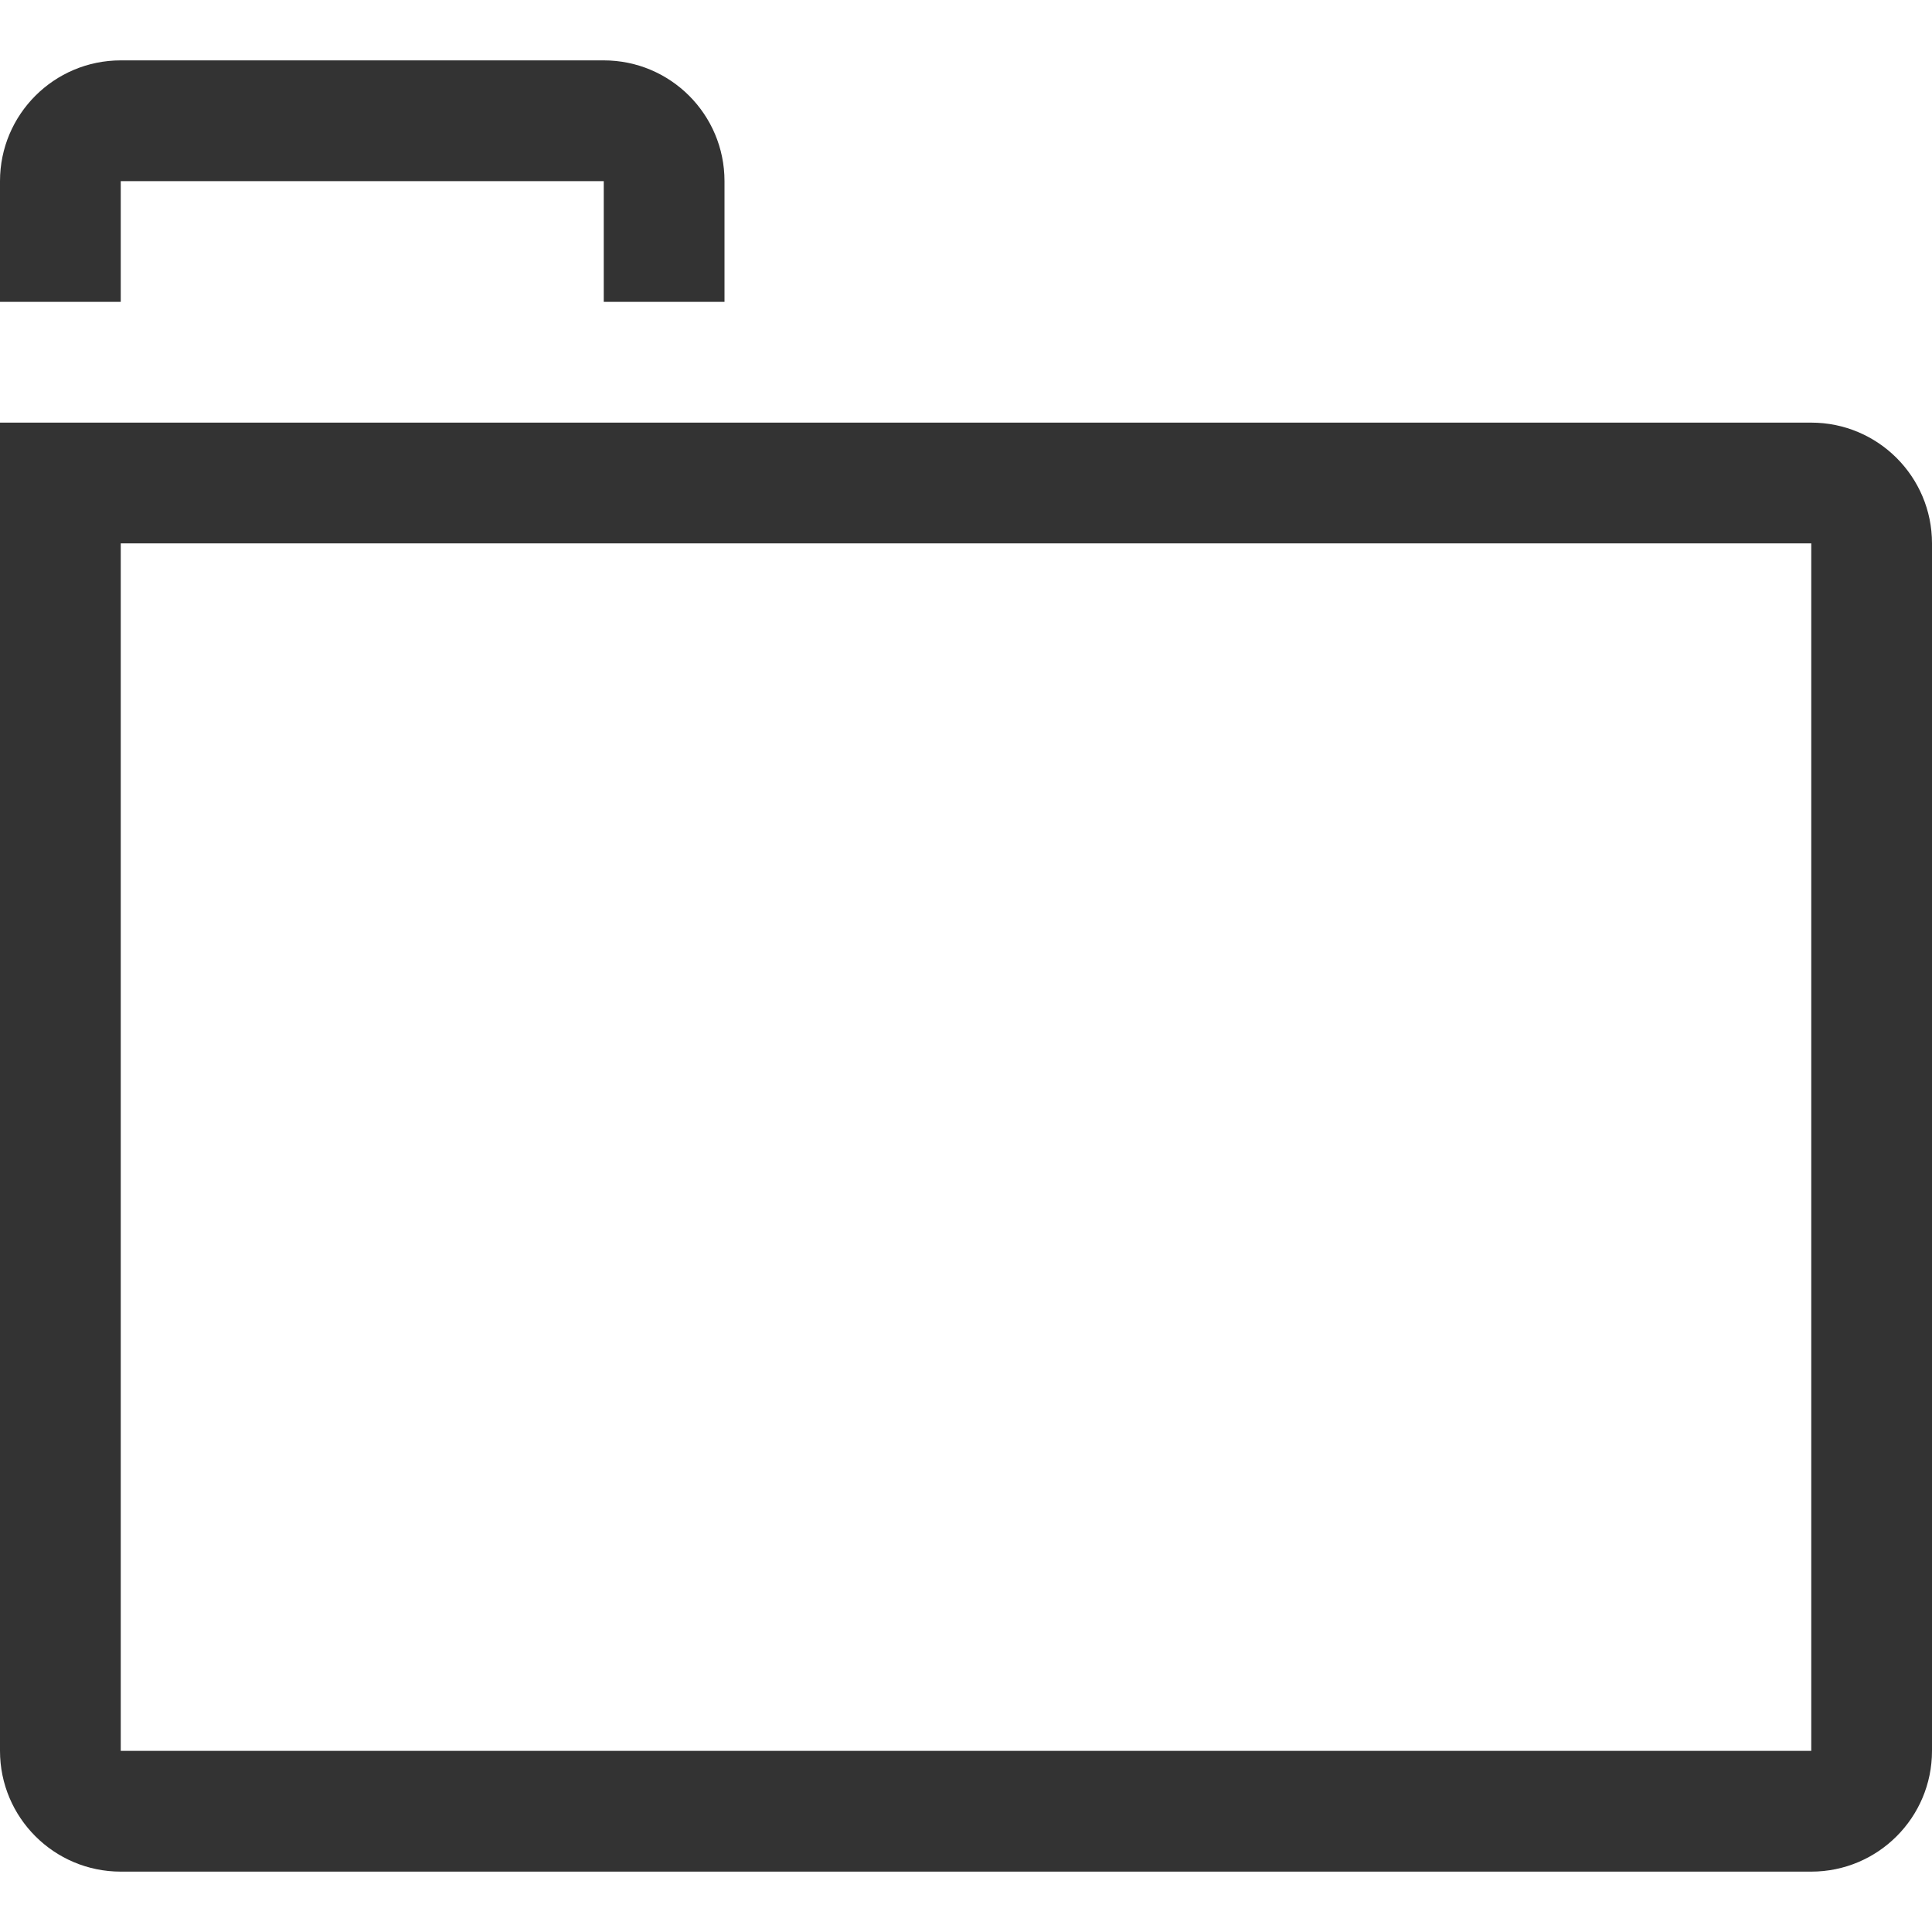<?xml version="1.0" encoding="UTF-8"?>
<svg width="32px" height="32px" viewBox="0 0 32 32" version="1.1" xmlns="http://www.w3.org/2000/svg" xmlns:xlink="http://www.w3.org/1999/xlink">
    <!-- Generator: Sketch 50.2 (55047) - http://www.bohemiancoding.com/sketch -->
    <title>folder-outline</title>
    <desc>Created with Sketch.</desc>
    <defs></defs>
    <g id="Page-2" stroke="none" stroke-width="1" fill="none" fill-rule="evenodd">
        <g id="04-copy-2" transform="translate(-839, -2451)" fill="#333333">
            <g id="folder-outline" transform="translate(839, 2452)">
                <path d="M30,6 C31.105,6 32,6.896 32,8 L32,28 C32,29.104 31.105,30 30,30 L2,30 C0.896,30 0,29.104 0,28 L0,6 L12,6 L26.149,6 L30,6 Z M2,28 L30,28 L30,8 L2,8 L2,28 Z M2,2 L2,4 L0,4 L0,2 C0,0.896 0.896,0 2,0 L10,0 C11.105,0 12,0.896 12,2 L12,4 L10,4 L10,2 L2,2 Z" id="Combined-Shape"></path>
            </g>
        </g>
    </g>
</svg>